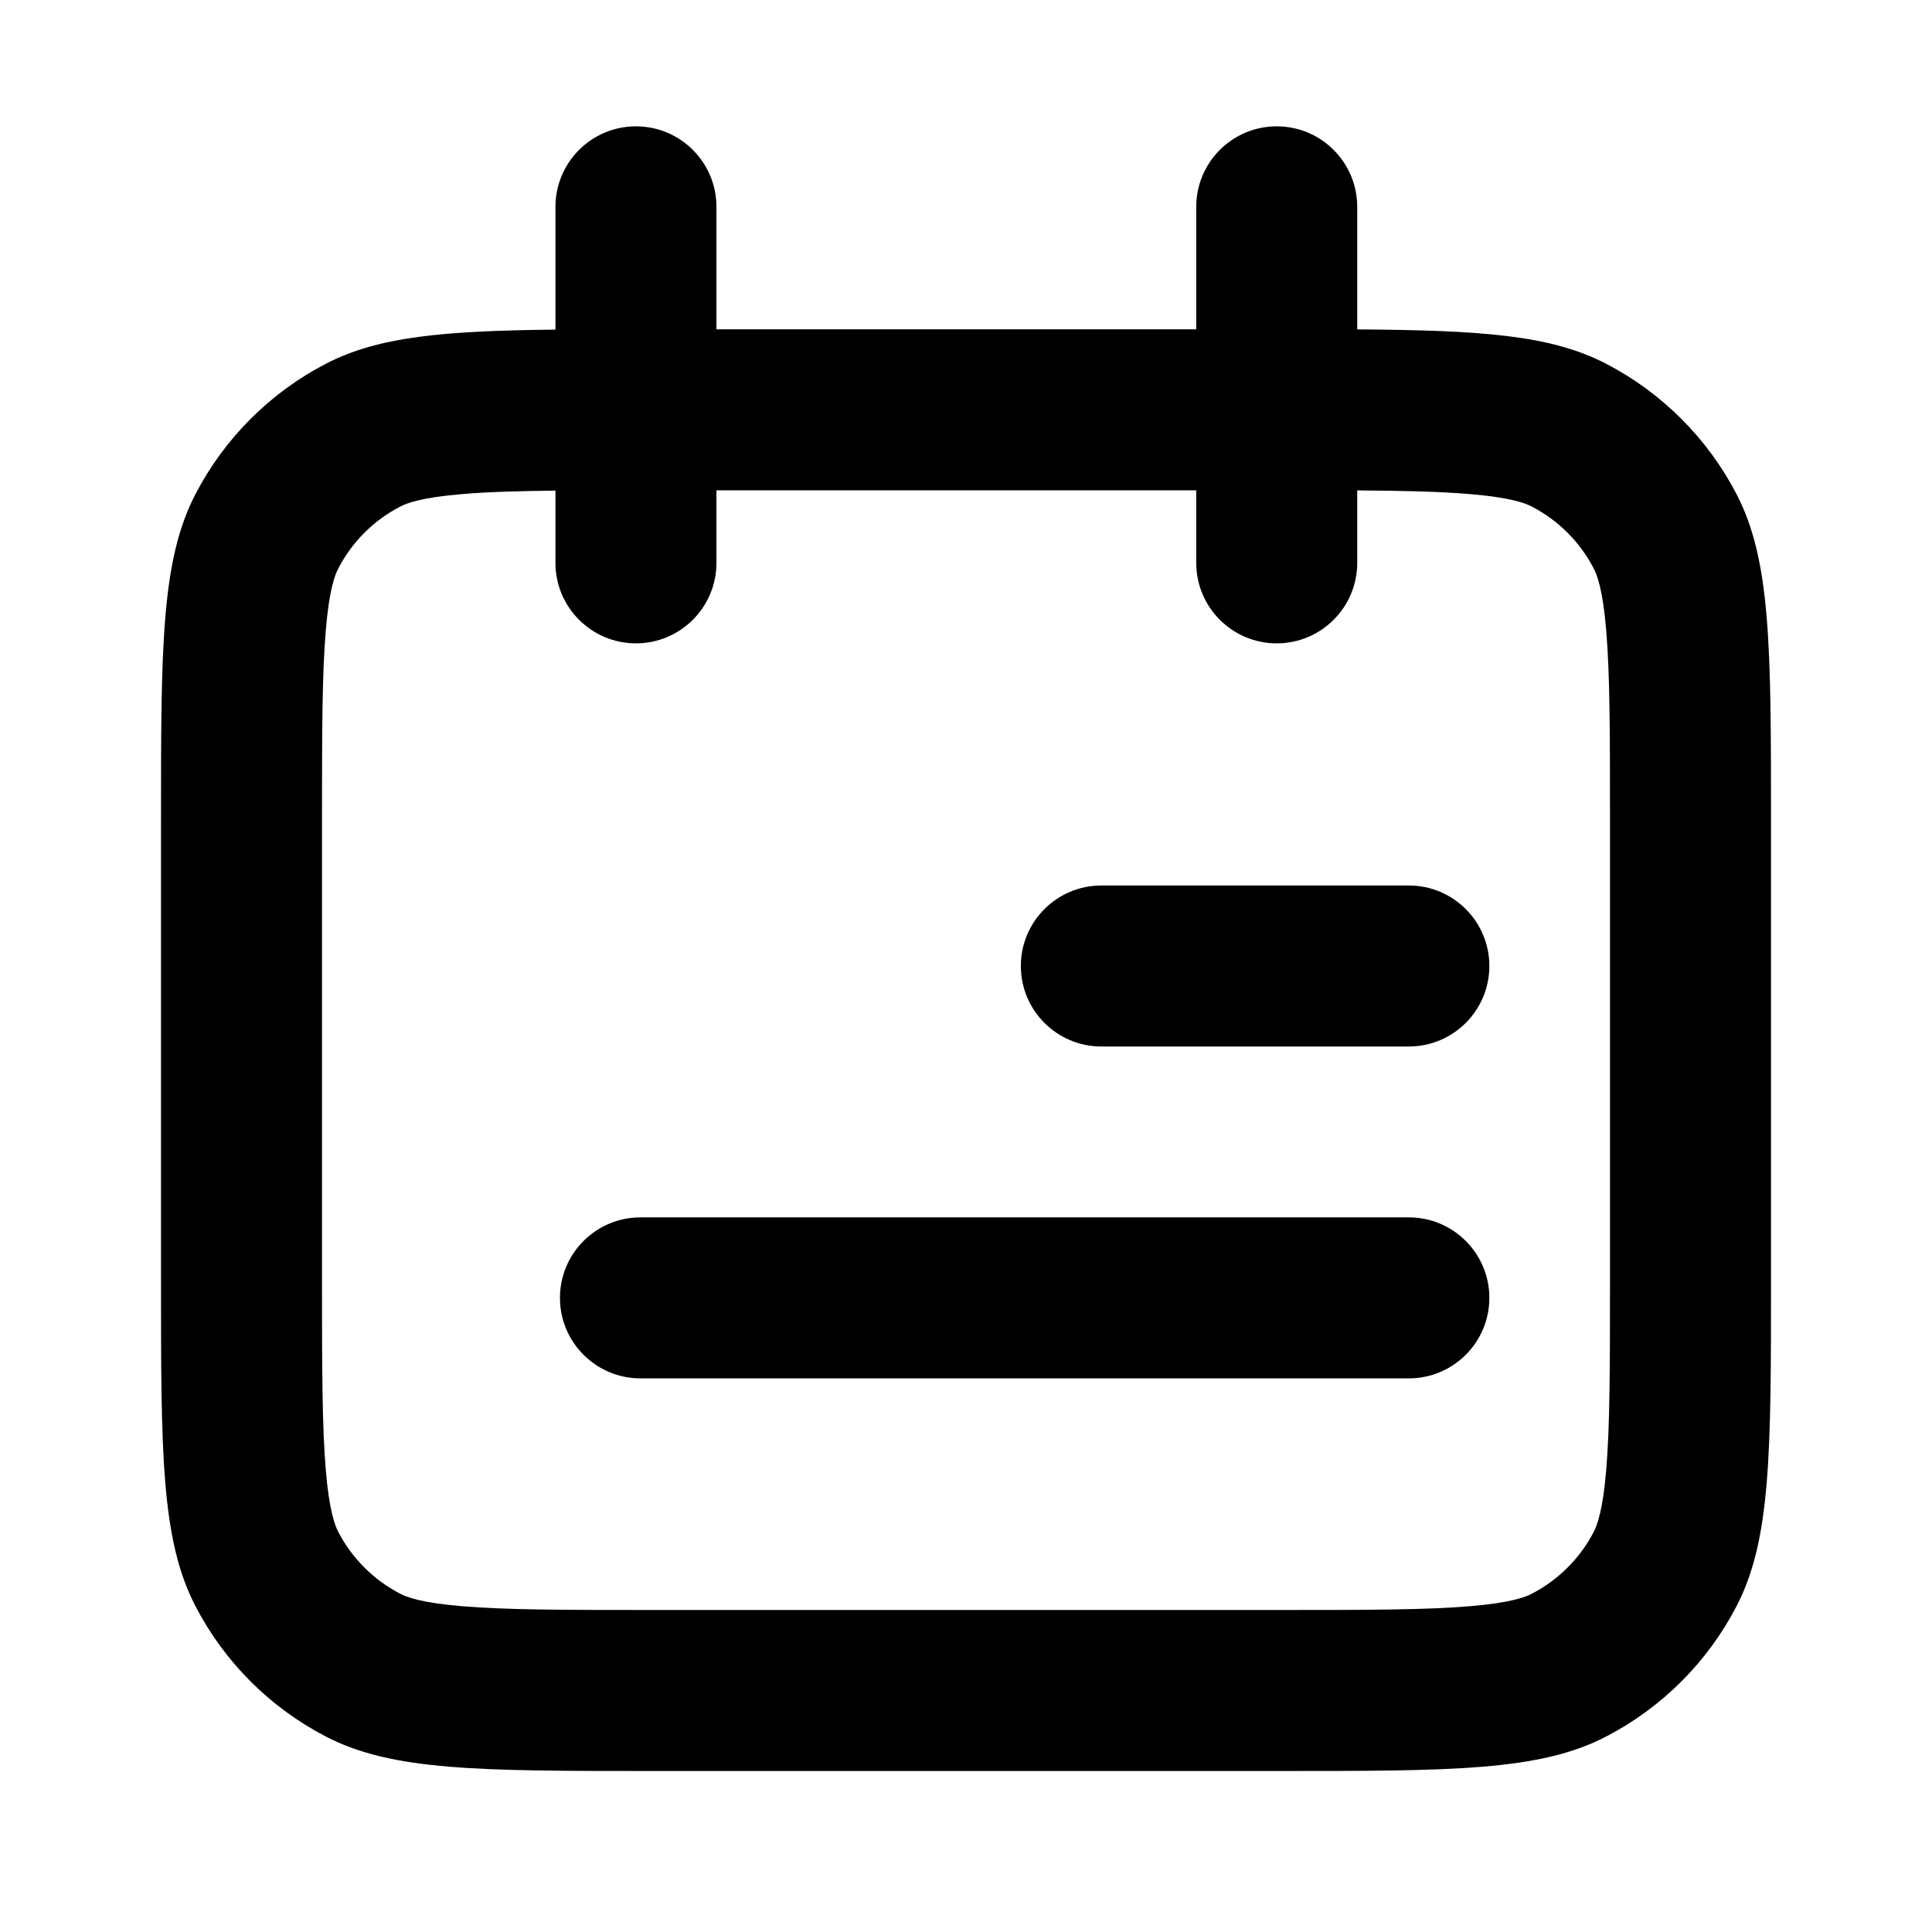 <svg xmlns="http://www.w3.org/2000/svg"   viewBox="0 0 18 18" fill="currentColor">
  <path fill-rule="evenodd" clip-rule="evenodd" d="M5.175 1.927C5.175 1.513 5.511 1.177 5.925 1.177C6.339 1.177 6.675 1.513 6.675 1.927V3.068H11.145V1.927C11.145 1.513 11.481 1.177 11.895 1.177C12.309 1.177 12.645 1.513 12.645 1.927V3.069C13.795 3.077 14.447 3.12 14.964 3.389C15.484 3.659 15.909 4.084 16.179 4.604C16.5 5.222 16.5 6.033 16.5 7.656V11.912C16.5 13.535 16.5 14.346 16.179 14.964C15.909 15.485 15.484 15.909 14.964 16.179C14.346 16.5 13.534 16.5 11.912 16.5H6.088C4.465 16.5 3.654 16.5 3.036 16.179C2.516 15.909 2.091 15.485 1.821 14.964C1.5 14.346 1.5 13.535 1.5 11.912V7.656C1.5 6.033 1.5 5.222 1.821 4.604C2.091 4.084 2.516 3.659 3.036 3.389C3.525 3.135 4.136 3.082 5.175 3.071V1.927ZM11.145 4.568V5.244C11.145 5.658 11.481 5.994 11.895 5.994C12.309 5.994 12.645 5.658 12.645 5.244V4.569C13.086 4.572 13.418 4.58 13.691 4.603C14.079 4.635 14.213 4.689 14.272 4.72C14.519 4.848 14.72 5.049 14.848 5.296C14.879 5.355 14.933 5.489 14.965 5.877C14.999 6.284 15 6.82 15 7.656V11.912C15 12.748 14.999 13.284 14.965 13.691C14.933 14.079 14.879 14.213 14.848 14.273C14.72 14.519 14.519 14.72 14.272 14.848C14.213 14.879 14.079 14.933 13.691 14.965C13.284 14.999 12.748 15 11.912 15H6.088C5.252 15 4.716 14.999 4.309 14.965C3.921 14.933 3.787 14.879 3.728 14.848C3.481 14.72 3.28 14.519 3.152 14.273C3.121 14.213 3.067 14.079 3.035 13.691C3.001 13.284 3 12.748 3 11.912V7.656C3 6.82 3.001 6.284 3.035 5.877C3.067 5.489 3.121 5.355 3.152 5.296C3.28 5.049 3.481 4.848 3.728 4.72C3.787 4.689 3.921 4.635 4.309 4.603C4.544 4.583 4.822 4.575 5.175 4.571V5.244C5.175 5.658 5.511 5.994 5.925 5.994C6.339 5.994 6.675 5.658 6.675 5.244V4.568H11.145ZM13.126 8.25C13.54 8.25 13.876 8.586 13.876 9C13.876 9.414 13.54 9.75 13.126 9.75H10.261C9.847 9.75 9.511 9.414 9.511 9C9.511 8.586 9.847 8.25 10.261 8.25H13.126ZM13.876 12.092C13.876 11.678 13.54 11.342 13.126 11.342H5.967C5.553 11.342 5.217 11.678 5.217 12.092C5.217 12.506 5.553 12.842 5.967 12.842H13.126C13.54 12.842 13.876 12.506 13.876 12.092Z" fill="currentColor"/>
</svg>
